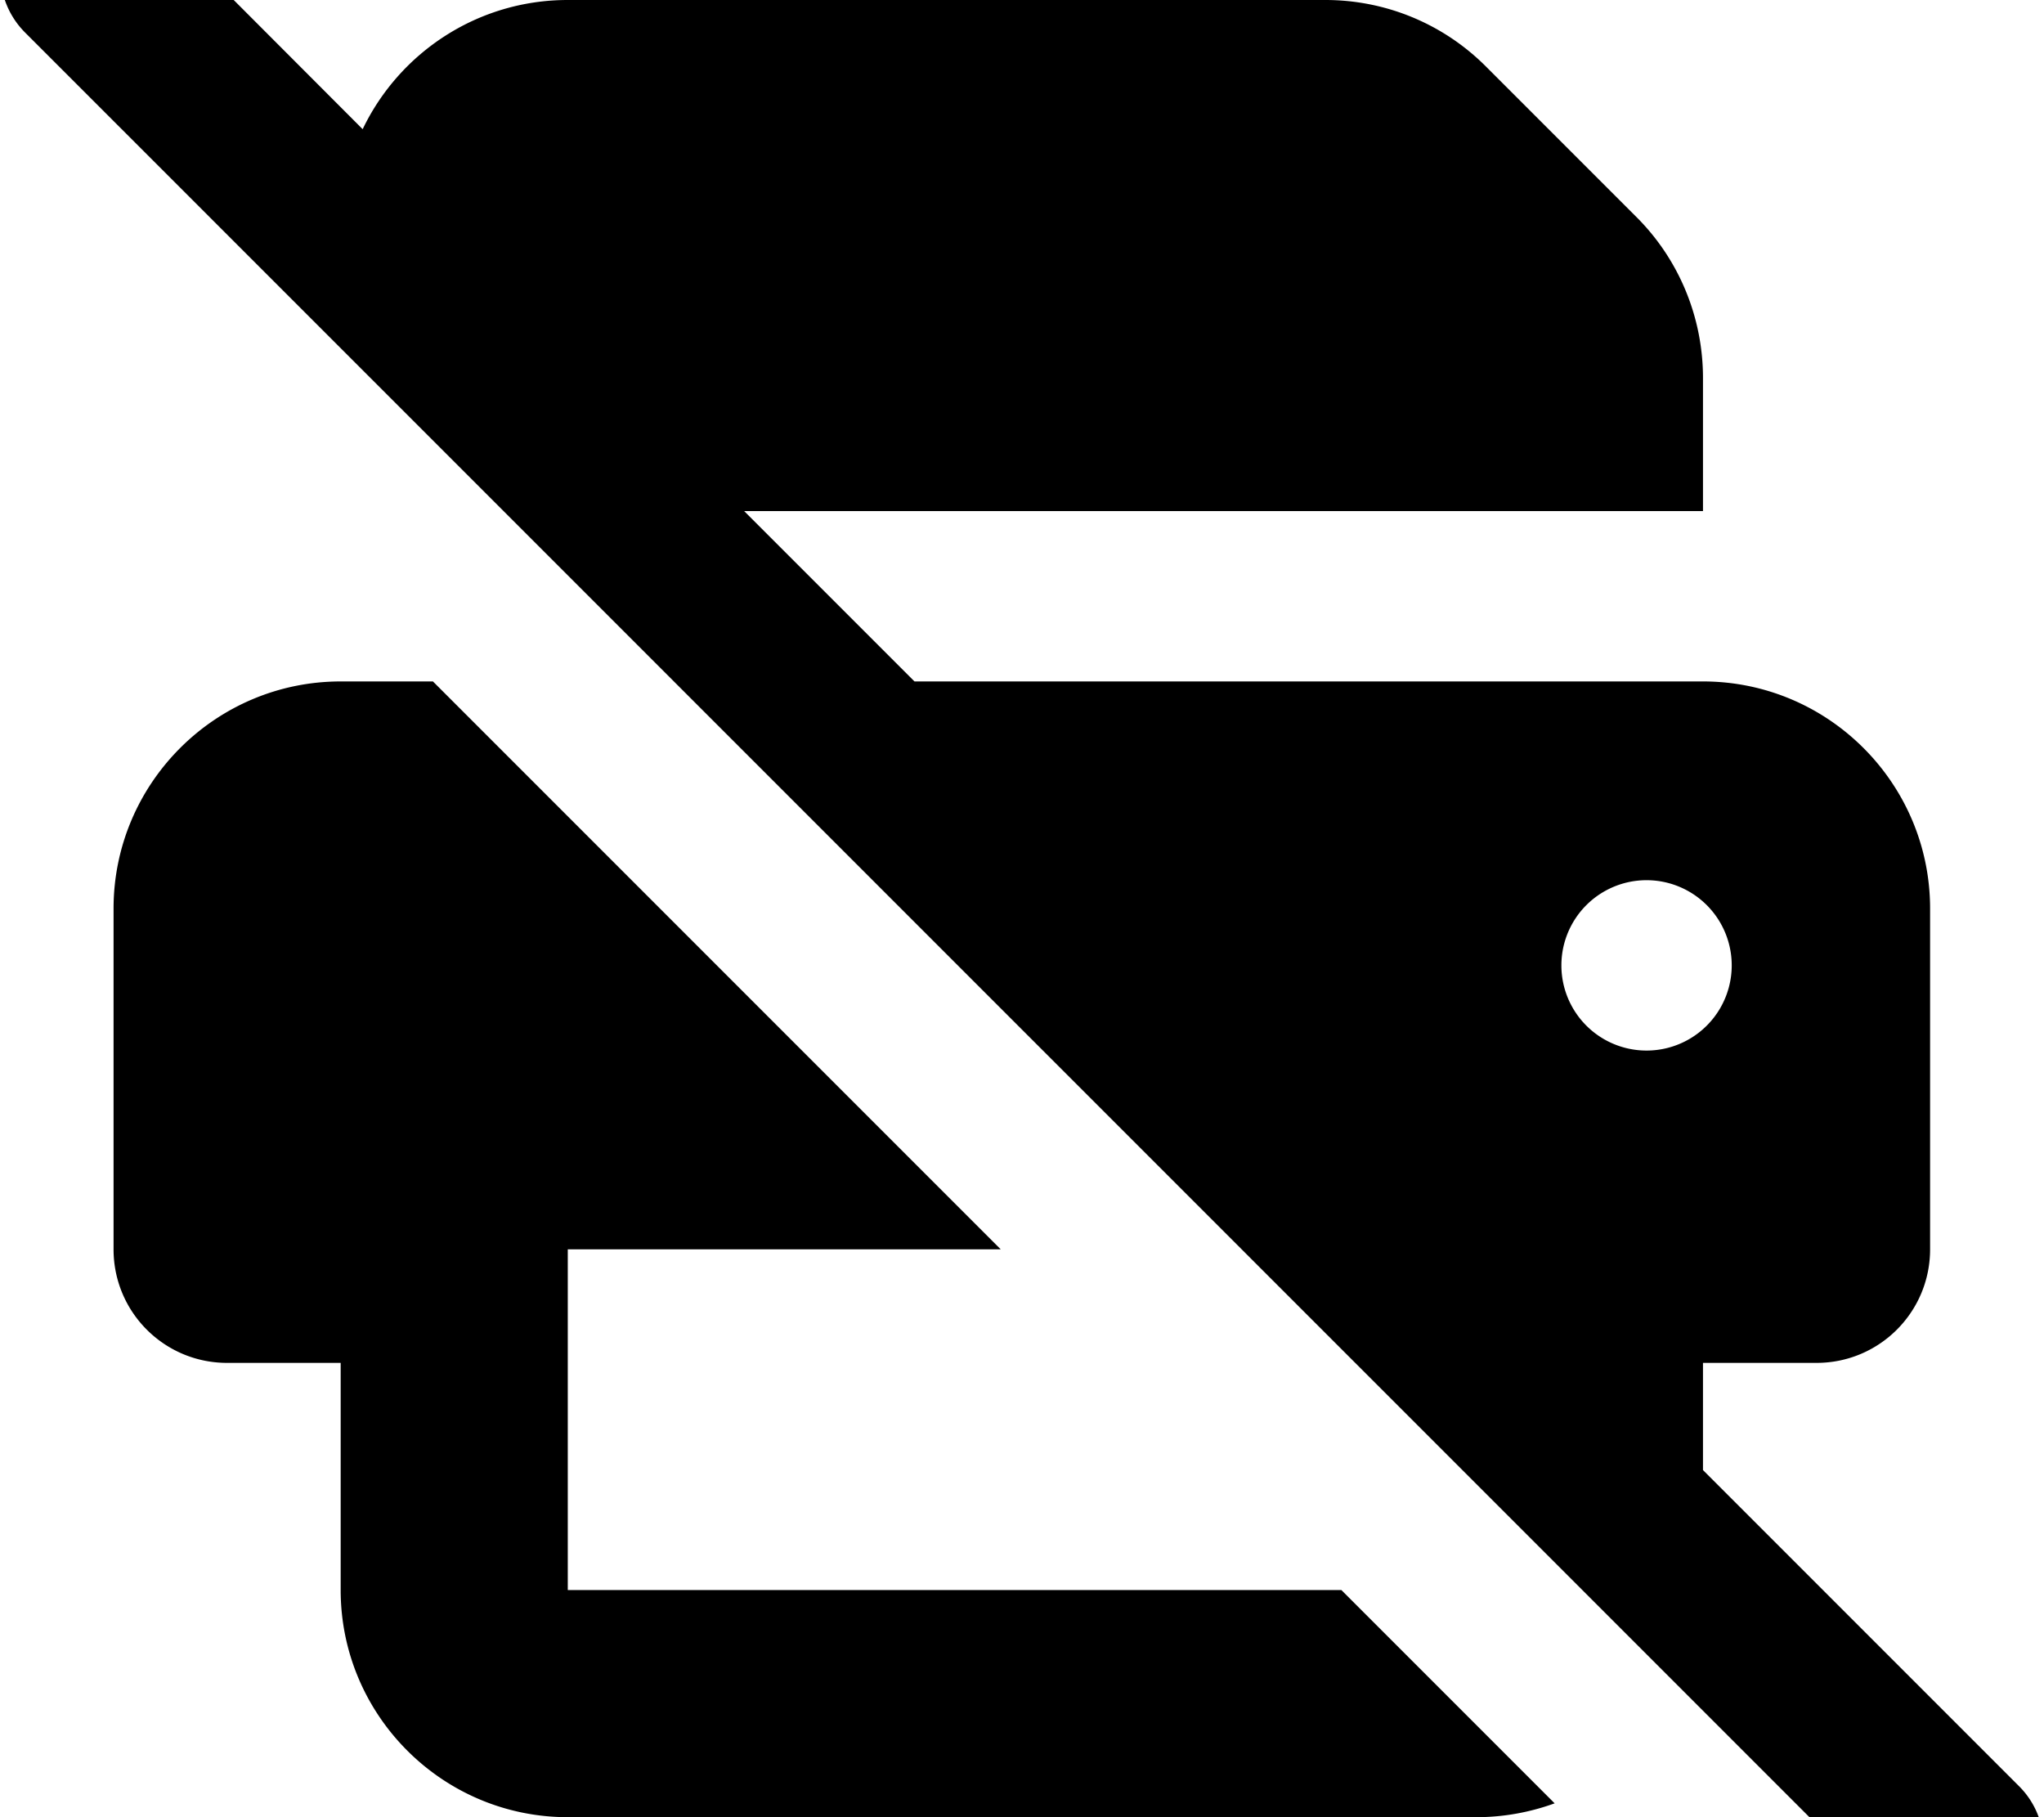 <svg fill="currentColor" xmlns="http://www.w3.org/2000/svg" viewBox="0 0 576 512"><!--! Font Awesome Pro 7.0.1 by @fontawesome - https://fontawesome.com License - https://fontawesome.com/license (Commercial License) Copyright 2025 Fonticons, Inc. --><path fill="currentColor" d="M41-24.9c-9.4-9.4-24.6-9.4-33.9 0S-2.3-.3 7 9.1l528 528c9.4 9.4 24.6 9.4 33.9 0s9.4-24.6 0-33.9l-89-89 0-30.2 32 0c17.7 0 32-14.3 32-32l0-96c0-35.3-28.7-64-64-64l-222.2 0-48-48 270.2 0 0-37.5c0-17-6.7-33.3-18.7-45.3L418.7 18.7C406.7 6.7 390.5 0 373.5 0L160 0c-25.5 0-47.5 14.9-57.8 36.4L41-24.9zM378 448l-218 0 0-96 122 0-160-160-26 0c-35.3 0-64 28.7-64 64l0 96c0 17.7 14.3 32 32 32l32 0 0 64c0 35.3 28.7 64 64 64l256 0c7.8 0 15.2-1.4 22.1-3.9L378 448zm62-176a24 24 0 1 1 48 0 24 24 0 1 1 -48 0z"/></svg>